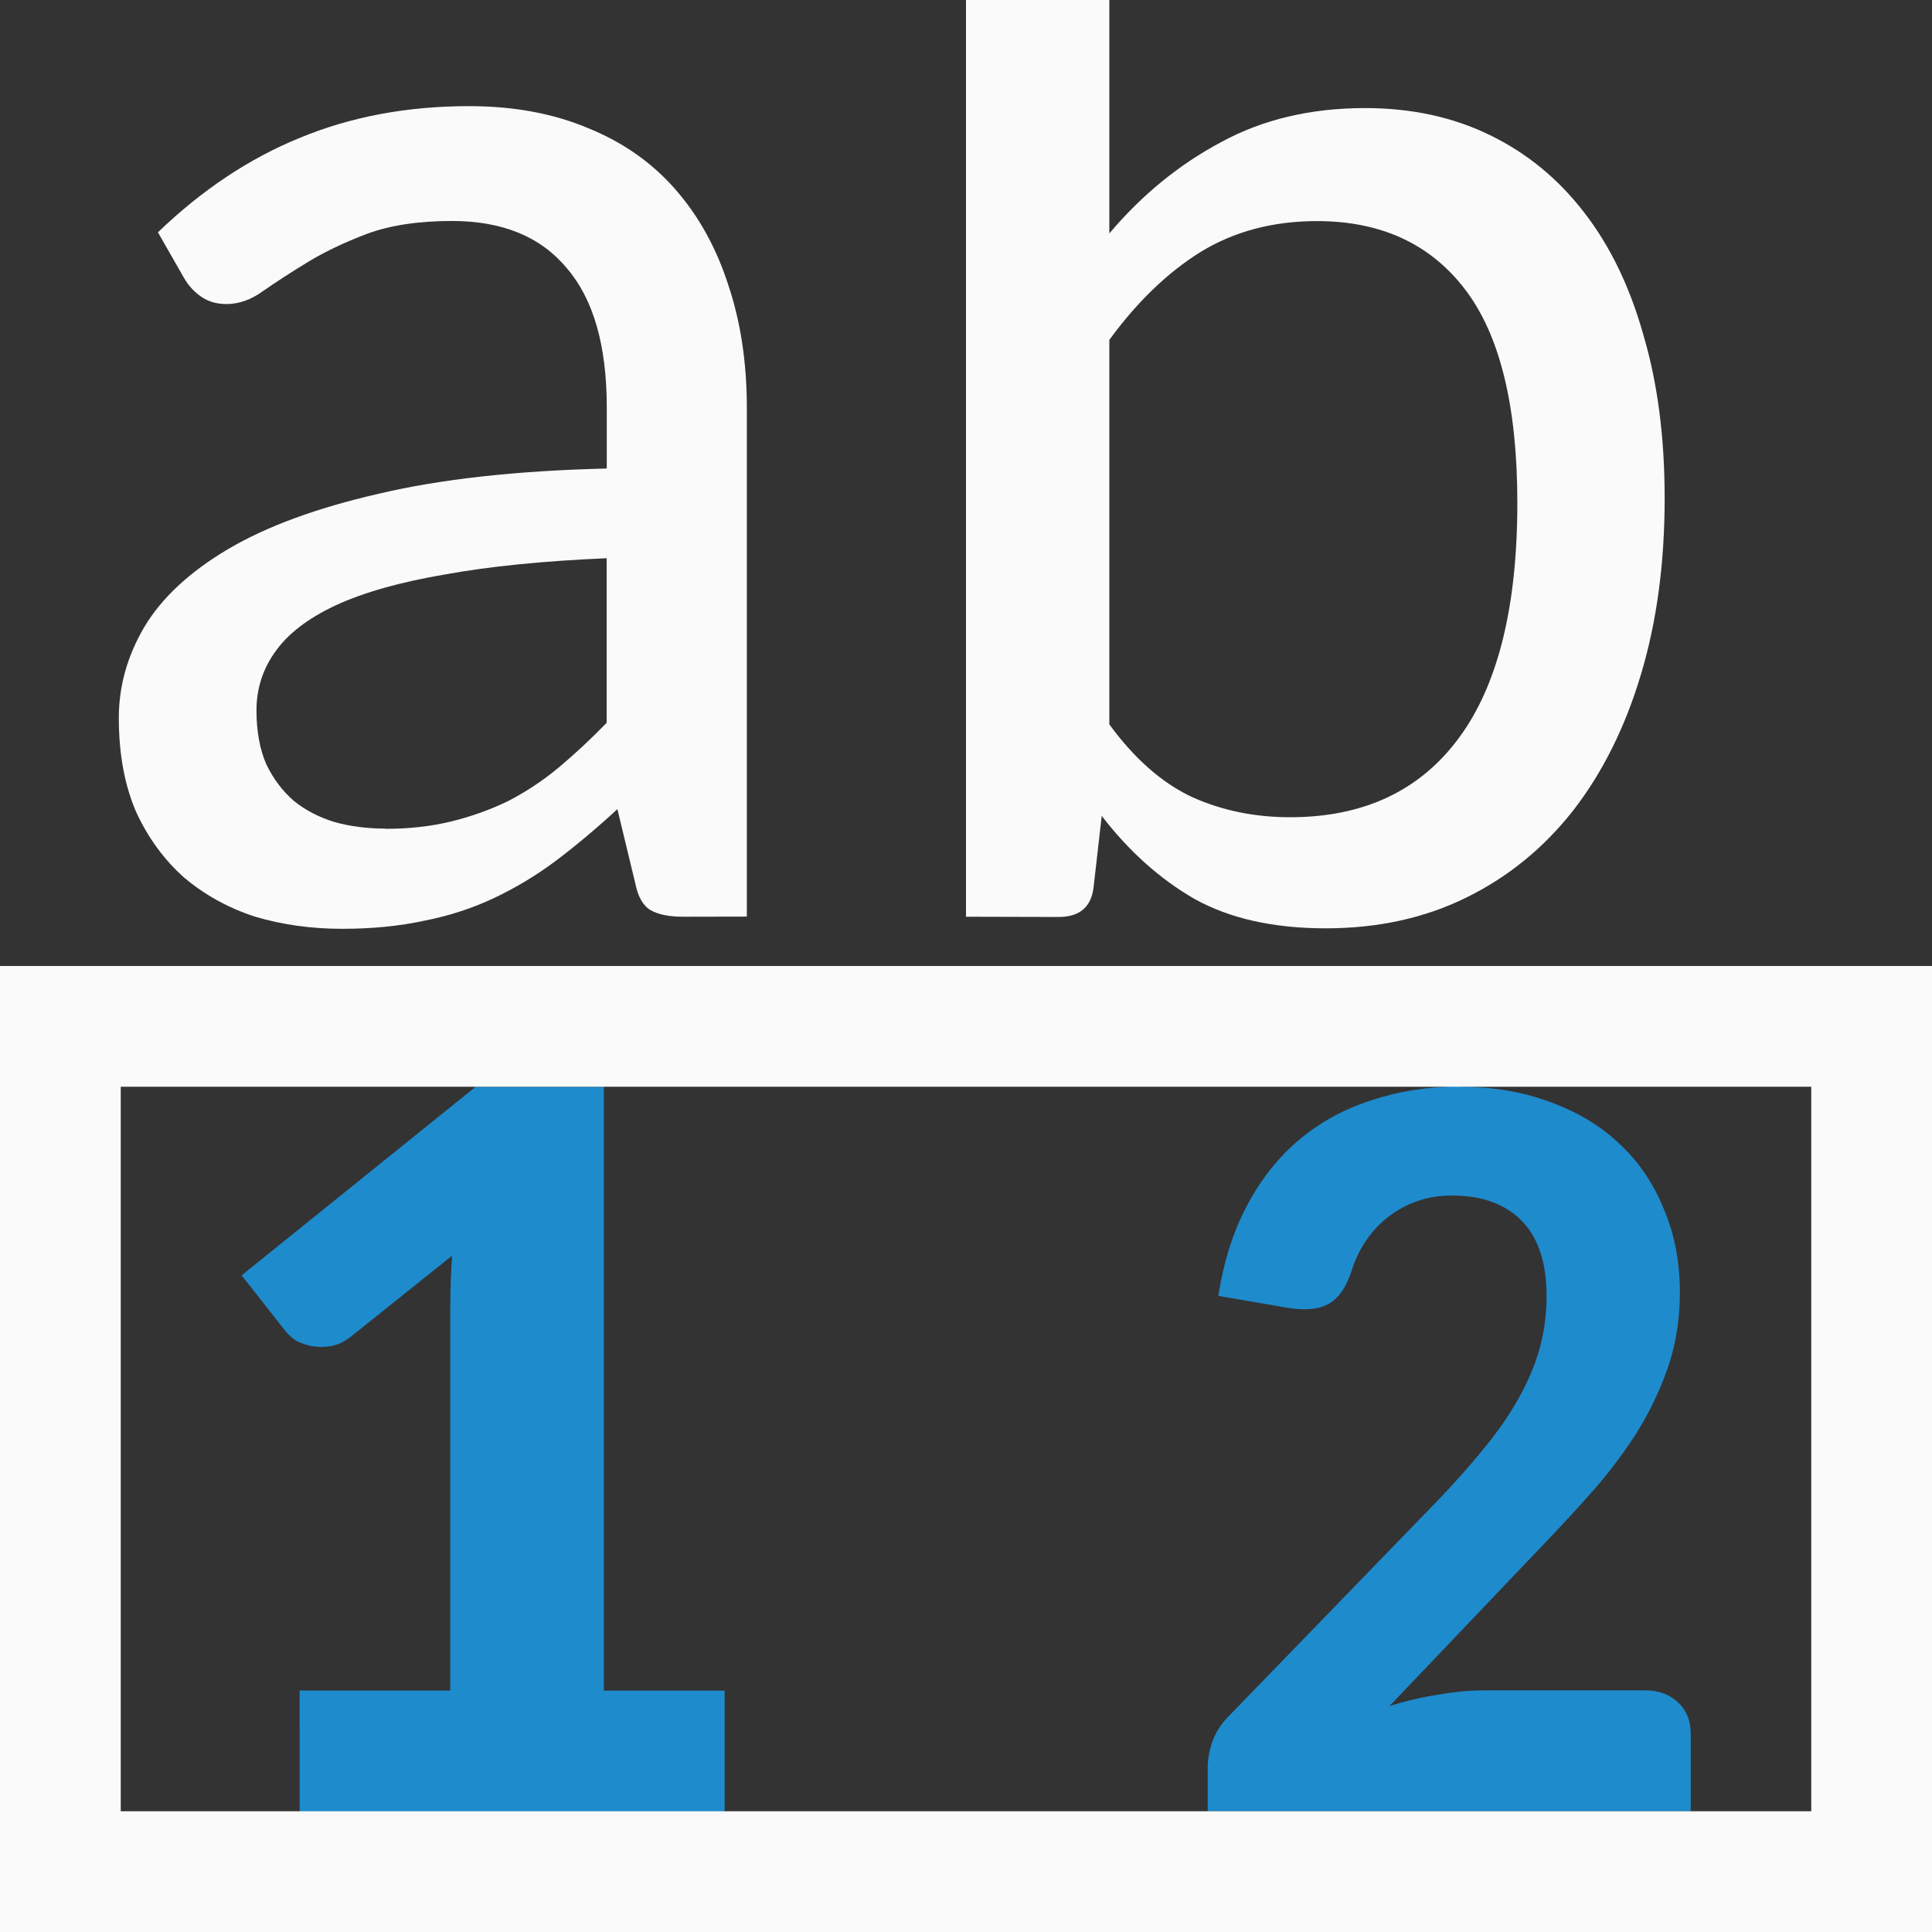 <svg viewBox="0 0 16 16" xmlns="http://www.w3.org/2000/svg">
<rect x="0" y="0" width="16" height="16" fill="#333333" stroke="none"/>
/&amp;amp;amp;gt;<path d="m2.481 14h1.248v-3.168c0-.138.005-.283.015-.433l-.84.672c-.055.042-.11.068-.165.077-.055.009-.107.009-.155 0-.049-.009-.092-.024-.131-.045-.036-.024-.063-.048-.083-.072l-.369-.469 1.937-1.561h1.063v5h1v1h-3.519z" fill="#1e8bcd"/><path d="m12.089 9q.41 0 .744.125.339.121.575.344.241.223.37.541.134.313.134.692 0 .326-.094.608-.094.277-.249.532-.156.25-.365.491-.209.237-.441.478l-1.256 1.318q.2-.063.401-.094.2-.036.374-.036h1.341q.169 0 .272.098.107.098.107.259v.643h-4v-.362q0-.103.04-.219.045-.121.151-.223l1.719-1.774q.218-.228.383-.433.169-.206.281-.407.116-.206.174-.411.058-.21.058-.438 0-.411-.205-.621-.205-.21-.579-.21-.16 0-.294.049-.134.049-.241.134-.107.085-.183.201-.076.116-.116.25-.071.206-.196.268-.12.063-.334.027l-.57-.098q.067-.433.241-.755.174-.326.432-.541.263-.219.601-.326.339-.112.726-.112z" fill="#1e8bcd"/><g fill="#fafafa"><path d="m0 8v8h16v-8zm1 1h14v6h-14z"/><g fill="#fafafa" transform="translate(.074 -2)"><path d="m5.585 9.592q-.175 0-.27-.054-.094-.054-.128-.223l-.148-.614q-.256.236-.506.425-.243.182-.513.31-.27.128-.58.189-.31.067-.681.067-.384 0-.722-.101-.331-.108-.587-.324-.25-.223-.398-.546-.142-.331-.142-.776 0-.391.209-.749.216-.364.695-.648.479-.283 1.248-.459.769-.182 1.889-.209v-.506q0-.769-.331-1.153-.324-.391-.951-.391-.418 0-.708.108-.283.108-.492.236-.209.128-.364.236-.148.108-.304.108-.121 0-.209-.061-.088-.061-.142-.155l-.216-.378q.546-.526 1.174-.782.634-.263 1.403-.263.553 0 .985.182.432.175.722.506.29.331.438.789.155.459.155 1.019v4.216zm-2.469-.728q.297 0 .546-.061.25-.061.472-.169.223-.115.418-.277.202-.169.398-.371v-1.363q-.789.034-1.342.135-.553.094-.904.256-.344.162-.499.384-.155.216-.155.486 0 .256.081.445.088.182.229.304.142.115.337.175.196.054.418.054z"/><path d="m7.926 9.592v-7.592h1.187v1.933c.27-.319.578-.571.924-.755.346-.189.744-.283 1.194-.283.382 0 .726.074 1.032.223.306.148.567.362.782.641.216.279.38.618.492 1.019.117.396.175.845.175 1.349 0 .535-.065 1.021-.196 1.457-.13.436-.317.812-.56 1.126-.243.31-.537.551-.884.722-.346.171-.735.256-1.167.256s-.794-.081-1.086-.243c-.288-.166-.544-.396-.769-.688l-.067.587c-.018.166-.115.25-.29.25zm2.907-5.761c-.364 0-.686.085-.965.256-.274.171-.526.414-.755.728v3.184c.207.283.434.483.681.6.247.112.519.169.816.169.607 0 1.073-.218 1.396-.654.324-.436.486-1.086.486-1.949 0-.8-.144-1.39-.432-1.767-.288-.378-.697-.567-1.228-.567z"/></g></g></svg>